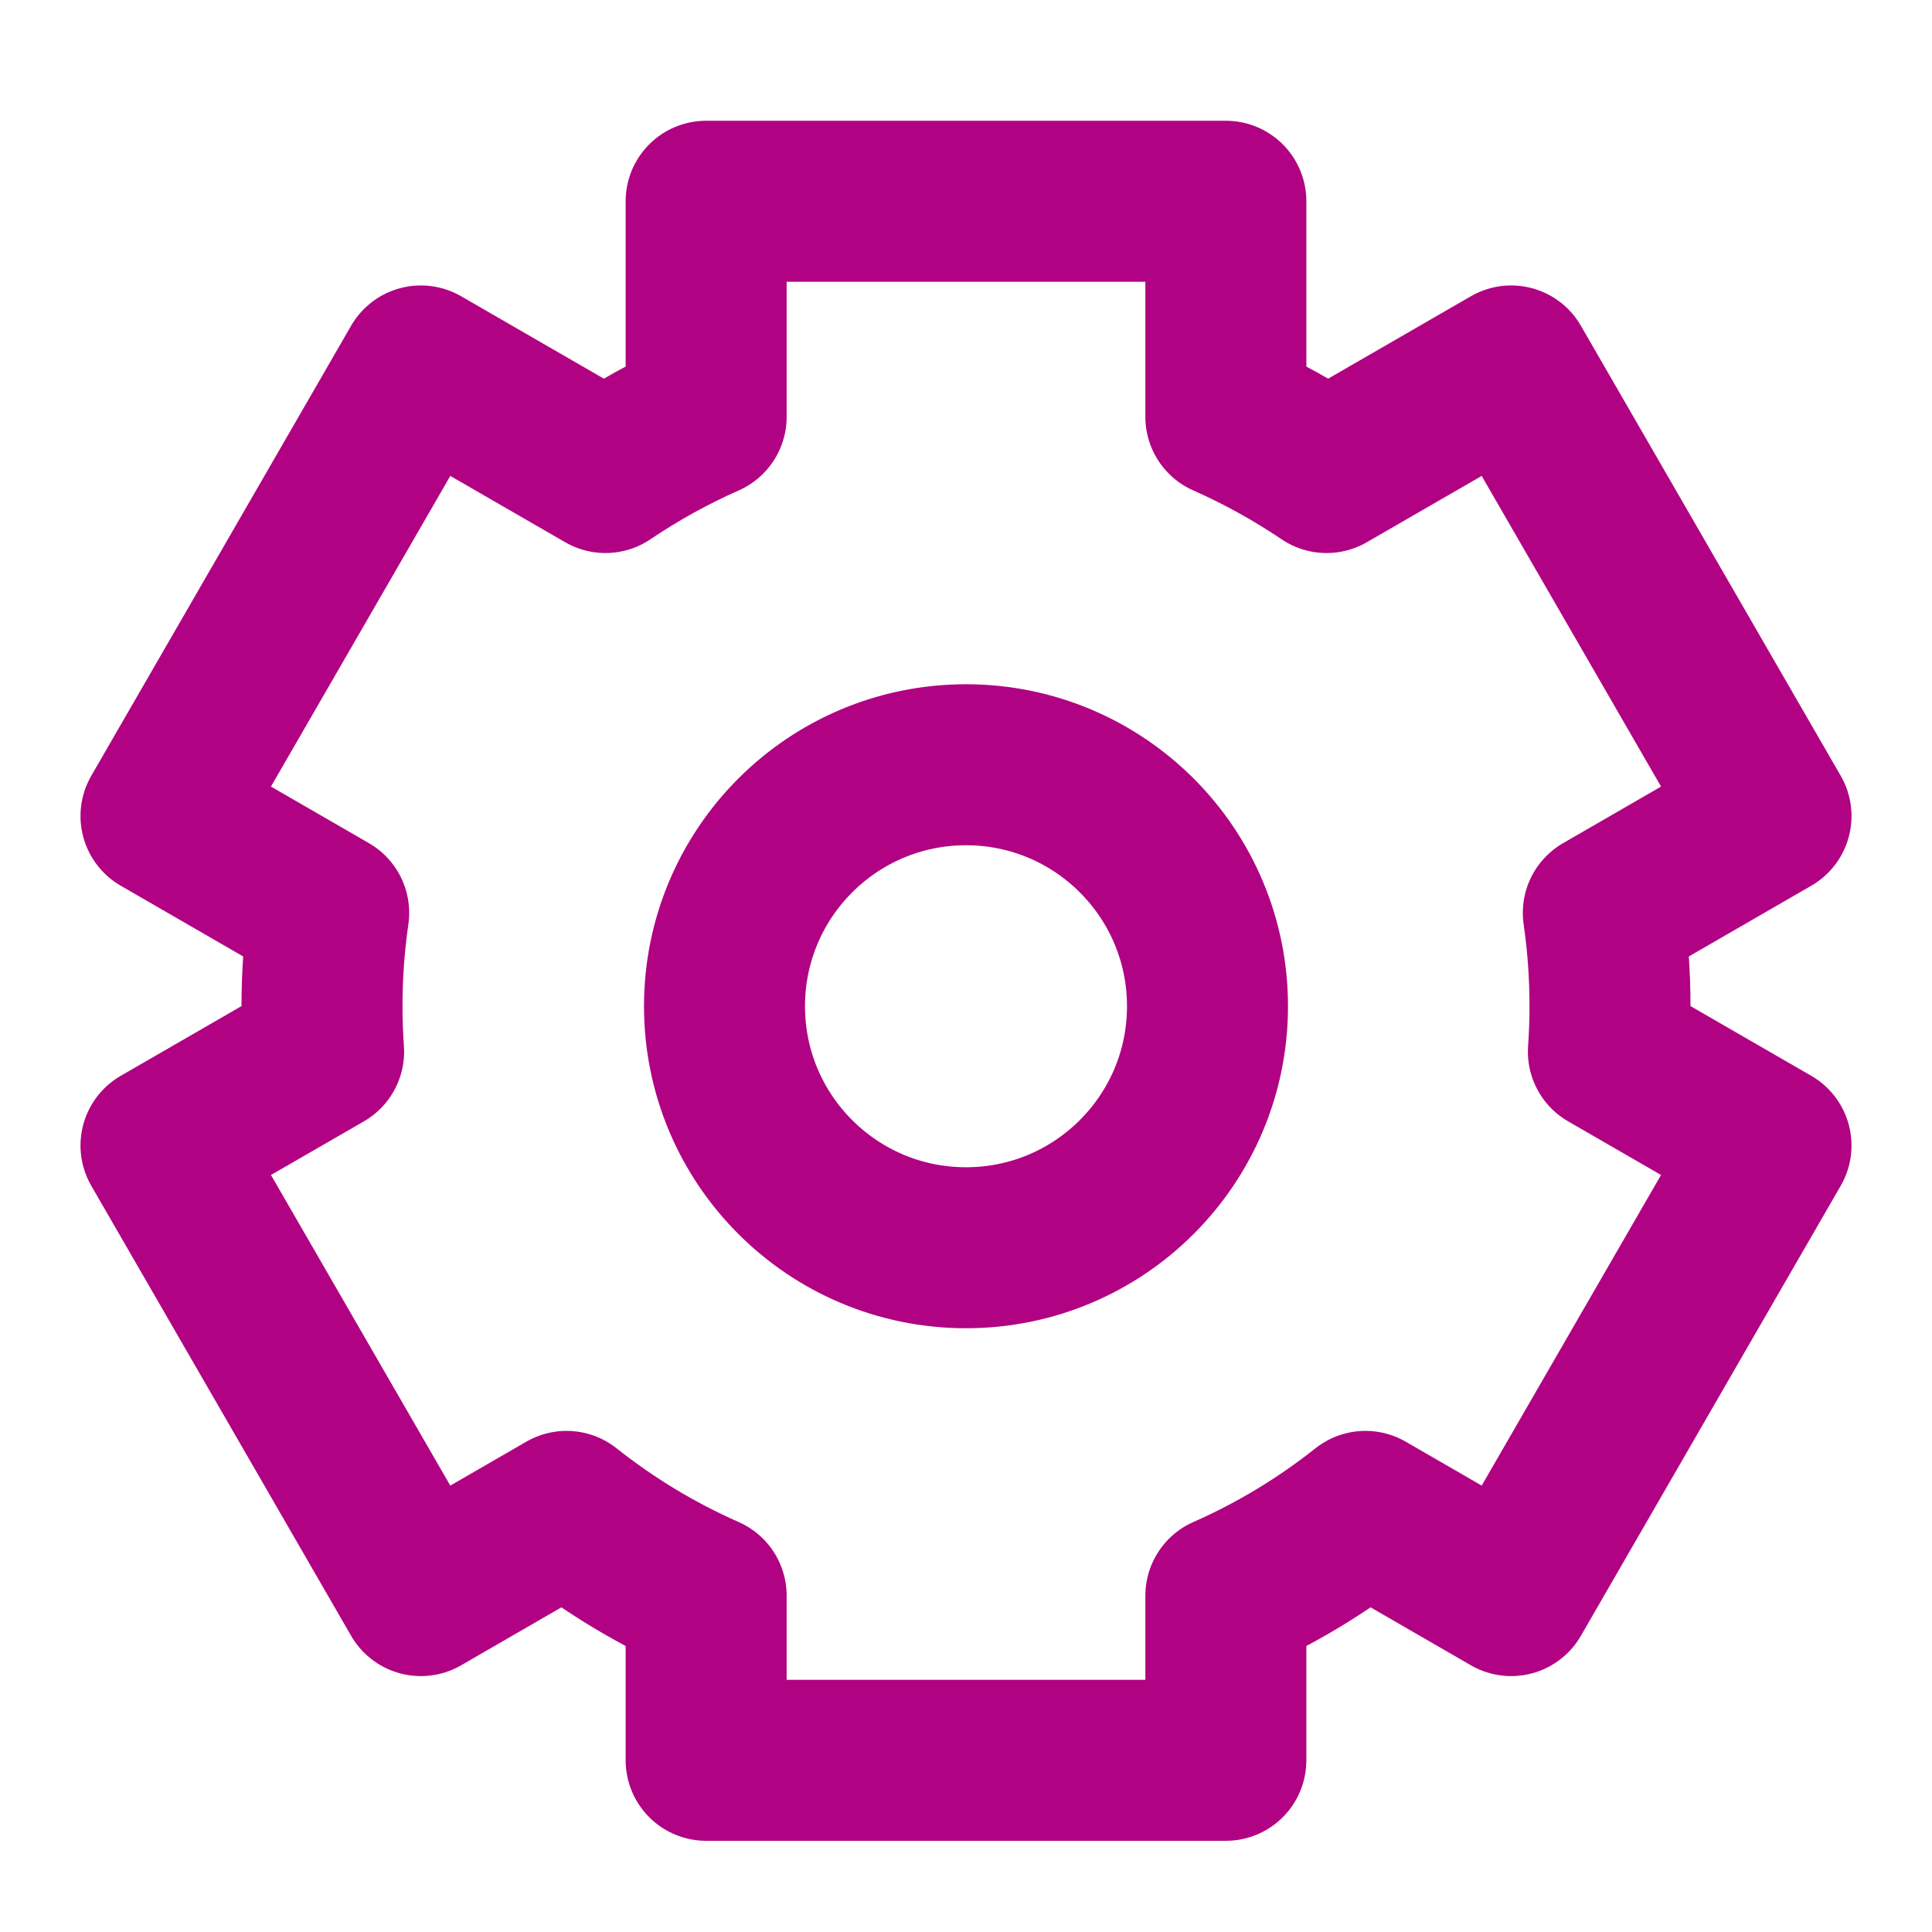 <?xml version="1.0" encoding="UTF-8"?>
<svg width="24px" height="24px" viewBox="0 0 24 24" version="1.1" xmlns="http://www.w3.org/2000/svg" xmlns:xlink="http://www.w3.org/1999/xlink">
    <!-- Generator: Sketch 50.2 (55047) - http://www.bohemiancoding.com/sketch -->
    <title>Icons / Development-2</title>
    <desc>Created with Sketch.</desc>
    <defs></defs>
    <g id="Icons-/-Development-2" stroke="none" stroke-width="1" fill="none" fill-rule="evenodd">
        <g id="Group" transform="translate(2, 2.5)" stroke="#B10283" stroke-width="2">
            <path d="M13.228,2.678 C13.667,2.872 14.085,3.104 14.479,3.37 L16.772,2.046 L20,7.637 L17.917,8.84 C17.972,9.219 18,9.606 18,10 C18,10.19 17.993,10.378 17.98,10.564 L20,11.73 L16.772,17.321 L14.962,16.275 C14.434,16.694 13.852,17.047 13.228,17.322 L13.228,19.367 L6.772,19.367 L6.772,17.322 C6.148,17.047 5.566,16.694 5.038,16.275 L3.228,17.321 L5.76427794e-13,11.73 L2.02,10.564 C2.007,10.378 2,10.19 2,10 C2,9.606 2.028,9.219 2.083,8.84 L5.75095527e-13,7.637 L3.228,2.046 L5.521,3.37 C5.915,3.104 6.333,2.872 6.772,2.678 L6.772,-8.8817842e-16 L13.228,0 L13.228,2.678 Z" id="Combined-Shape" stroke-linecap="round" stroke-linejoin="round"></path>
            <circle id="Oval-4" cx="10" cy="10" r="3"></circle>
        </g>
    </g>
</svg>